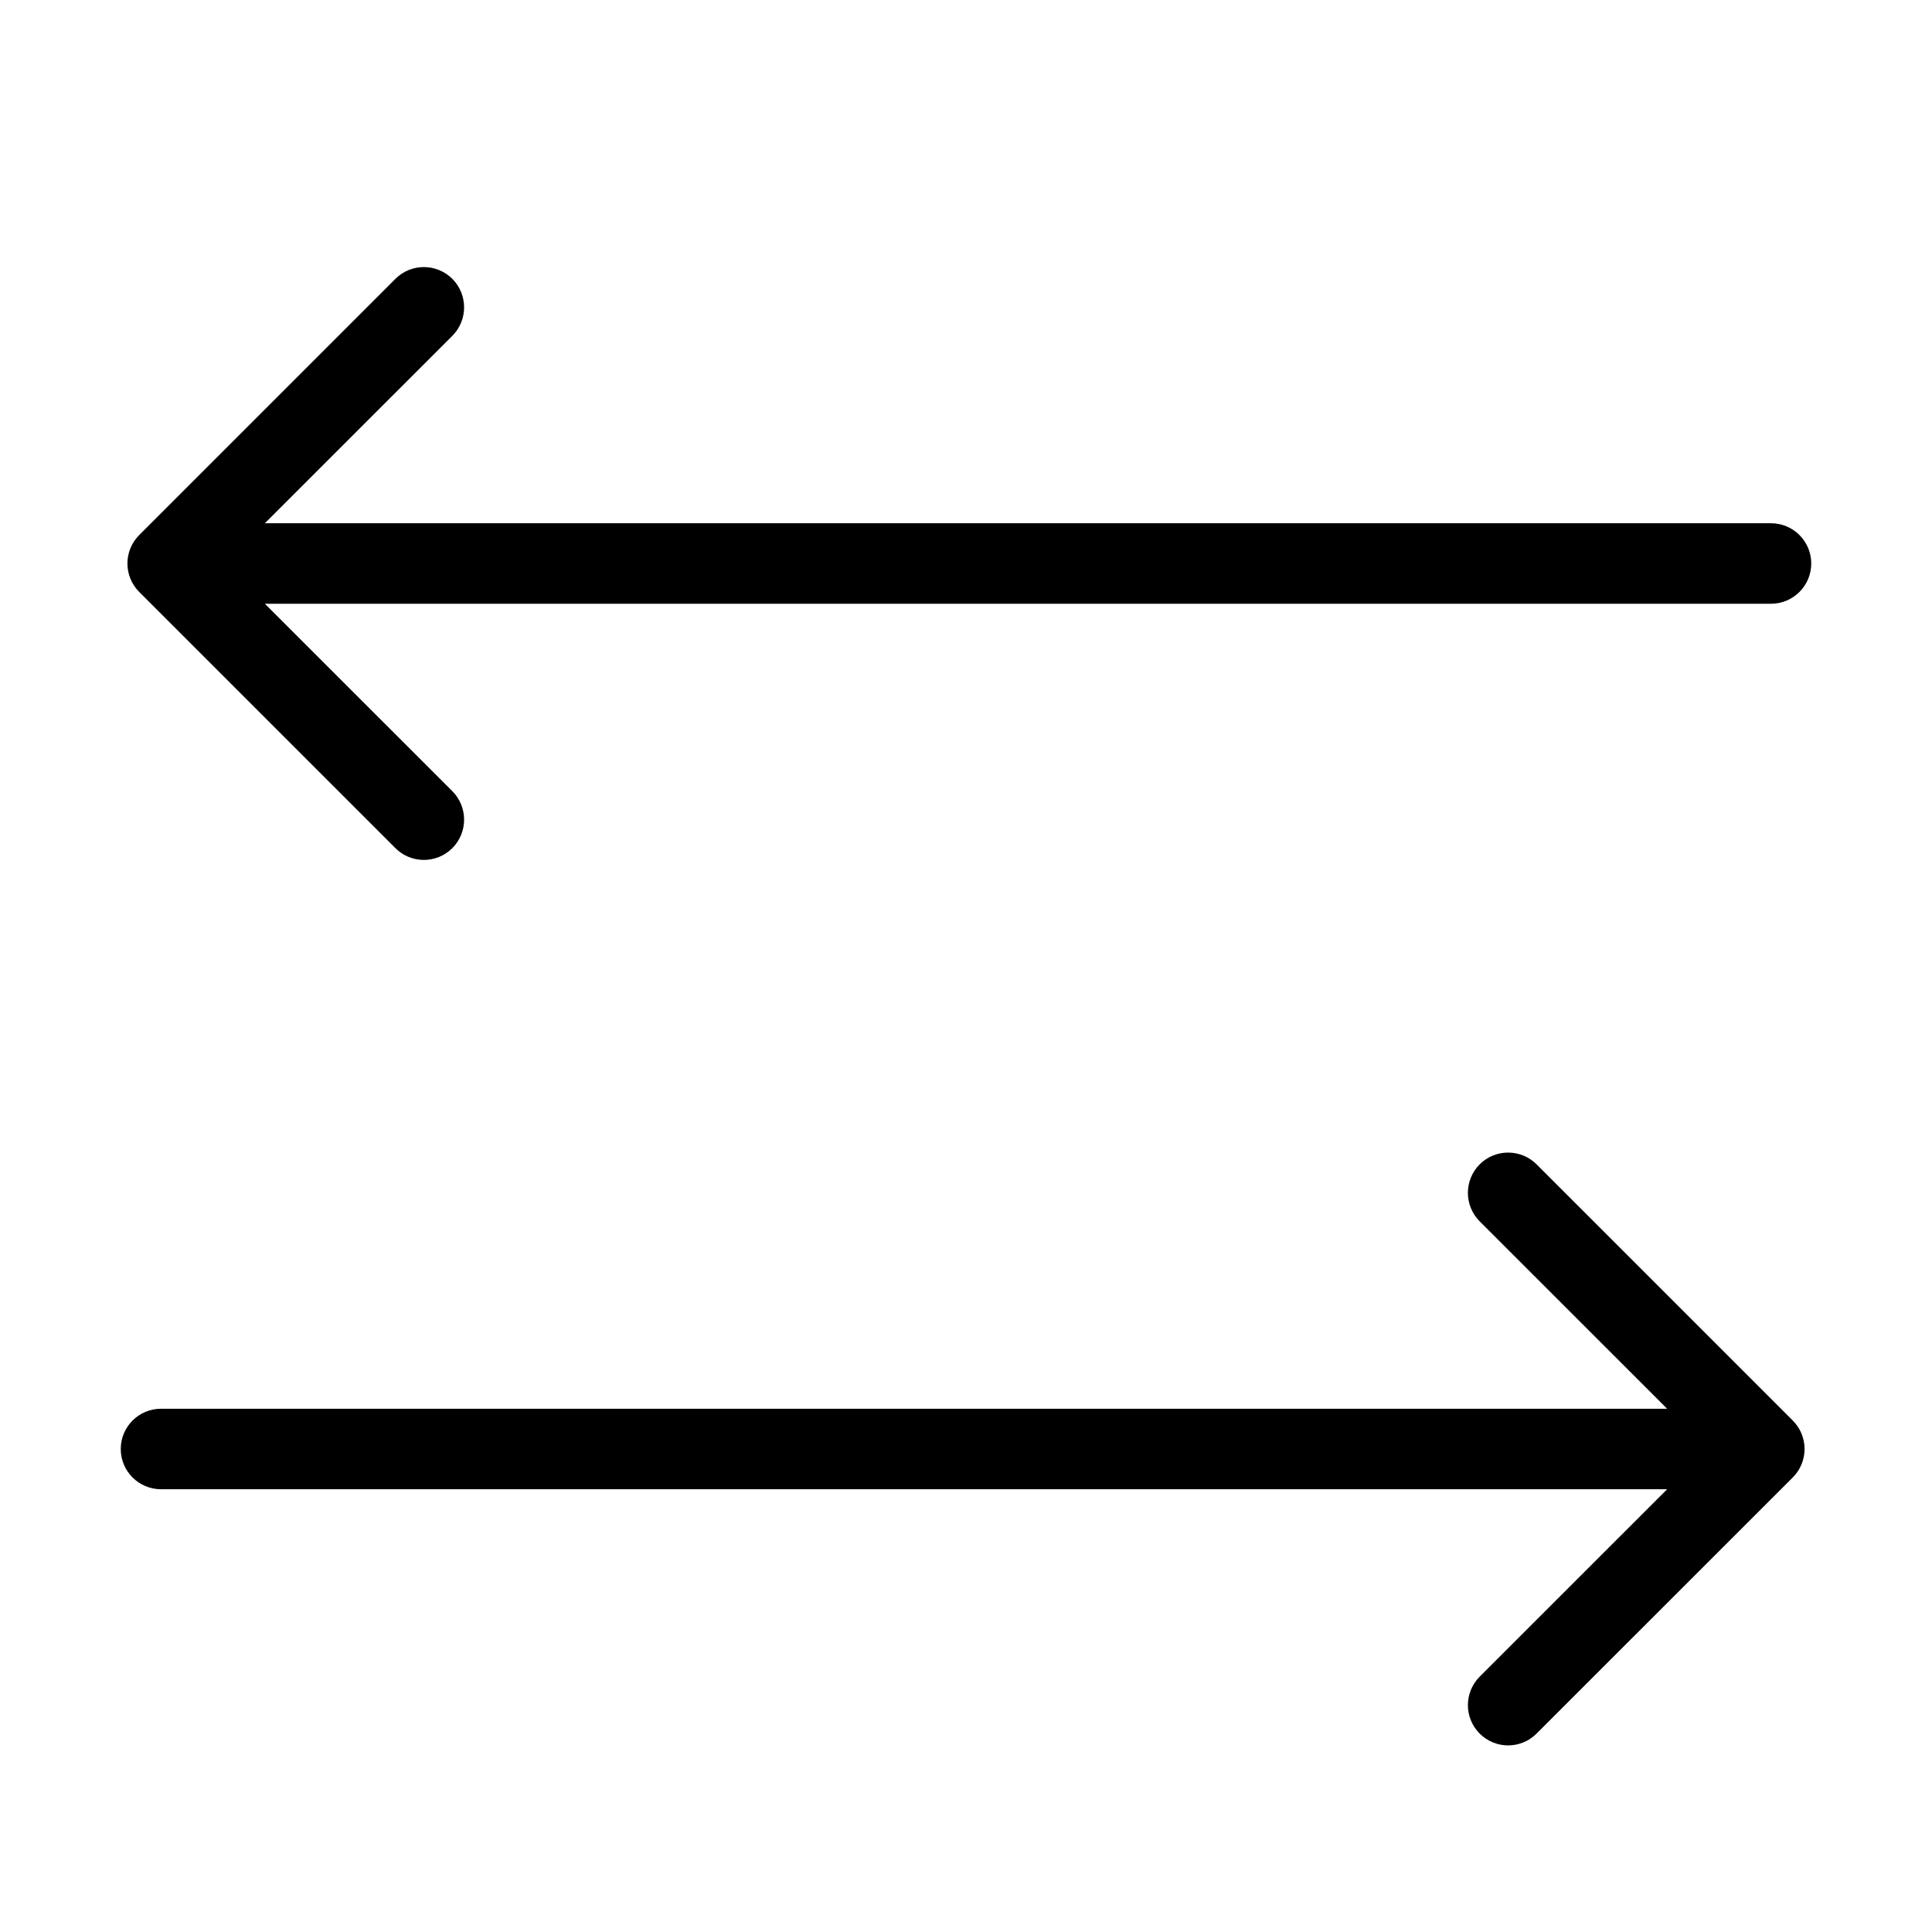 <svg width="24" height="24" viewBox="0 0 24 24" fill="none" xmlns="http://www.w3.org/2000/svg">
<mask id="mask0_51_129" style="mask-type:alpha" maskUnits="userSpaceOnUse" x="0" y="0" width="24" height="24">
<rect width="24" height="24" fill="#D9D9D9"/>
</mask>
<g mask="url(#mask0_51_129)">
<path d="M1.73 6.646C1.534 6.842 1.534 7.158 1.73 7.354L4.912 10.536C5.107 10.731 5.423 10.731 5.619 10.536C5.814 10.34 5.814 10.024 5.619 9.828L2.79 7L5.619 4.172C5.814 3.976 5.814 3.66 5.619 3.464C5.423 3.269 5.107 3.269 4.912 3.464L1.73 6.646ZM22 7.5C22.276 7.5 22.5 7.276 22.5 7C22.5 6.724 22.276 6.5 22 6.5V7.5ZM22.27 18.354C22.466 18.158 22.466 17.842 22.27 17.646L19.088 14.464C18.893 14.269 18.576 14.269 18.381 14.464C18.186 14.66 18.186 14.976 18.381 15.172L21.21 18L18.381 20.828C18.186 21.024 18.186 21.34 18.381 21.535C18.576 21.731 18.893 21.731 19.088 21.535L22.27 18.354ZM2 17.5C1.724 17.5 1.5 17.724 1.5 18C1.5 18.276 1.724 18.5 2 18.5V17.5ZM2.083 7.5H22V6.5H2.083V7.5ZM21.917 17.5H2V18.5H21.917V17.5Z" fill="black"/>
</g>
</svg>
